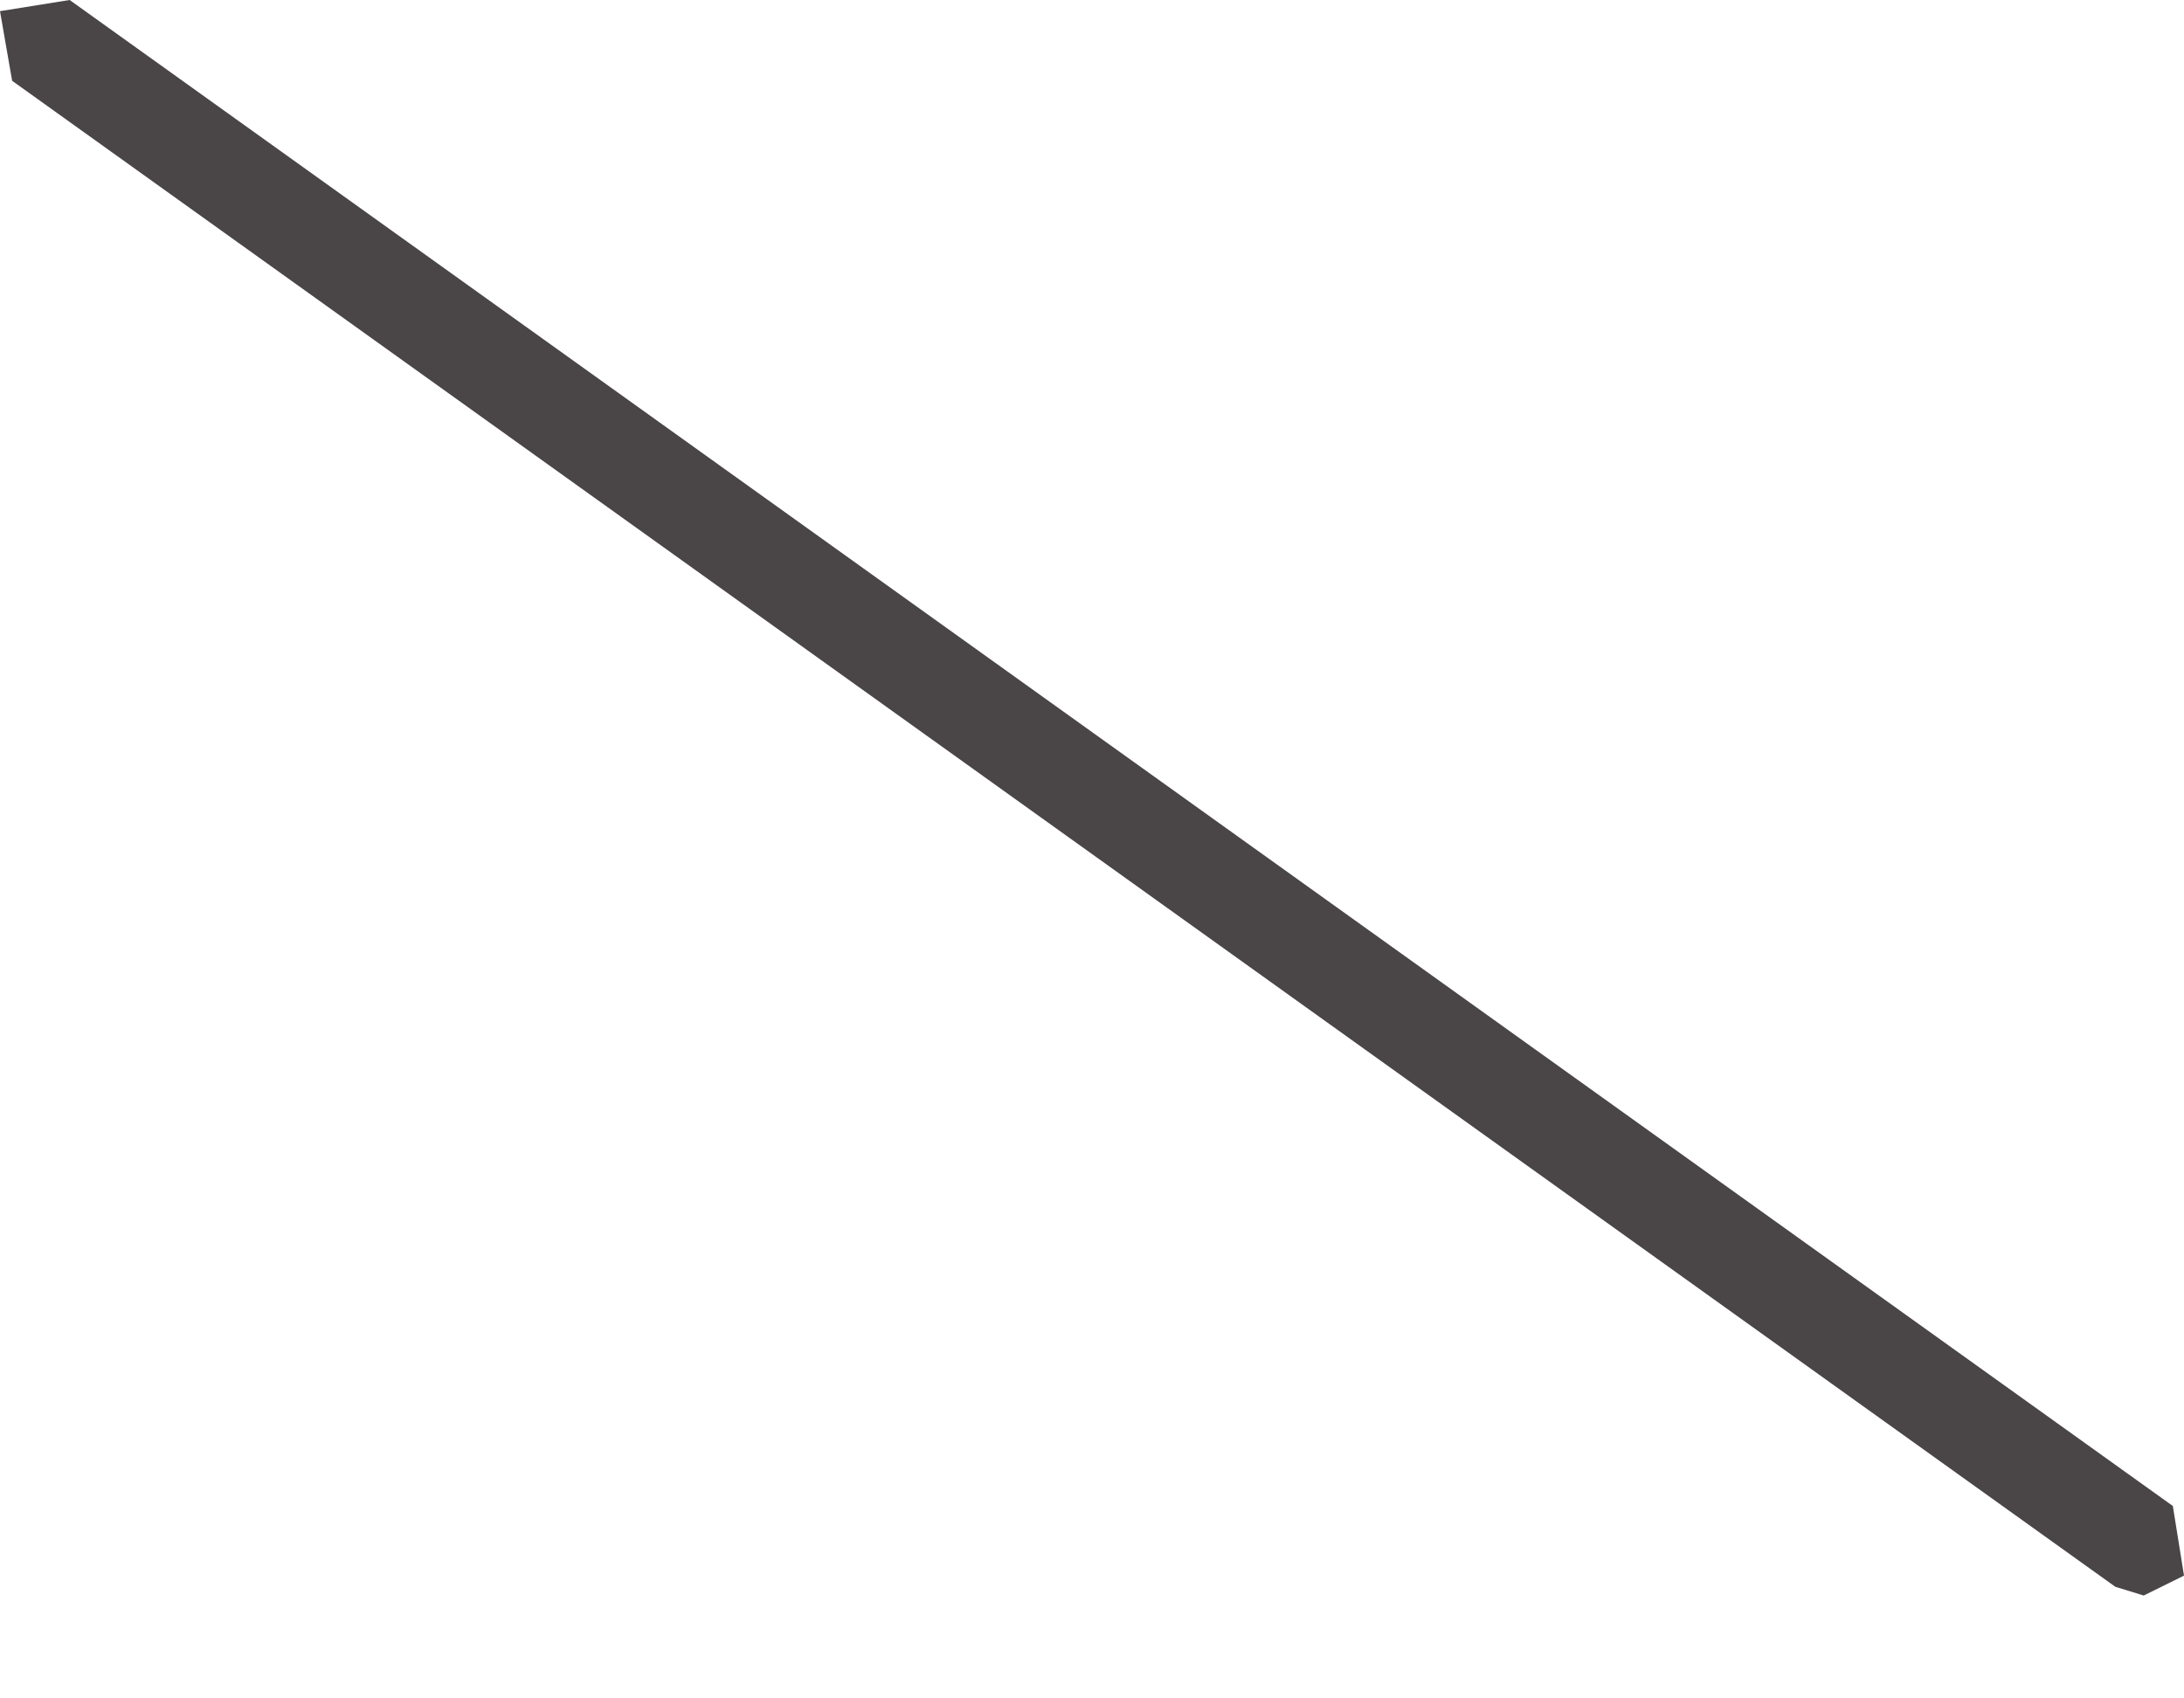 <svg width="9" height="7" viewBox="0 0 9 7" fill="none" xmlns="http://www.w3.org/2000/svg">
<path d="M8.834 6.576L8.717 6.54L0.05 0.333L0 0.046L0.287 0L8.954 6.207L9 6.494L8.834 6.576Z" fill="#4A4547"/>
</svg>
